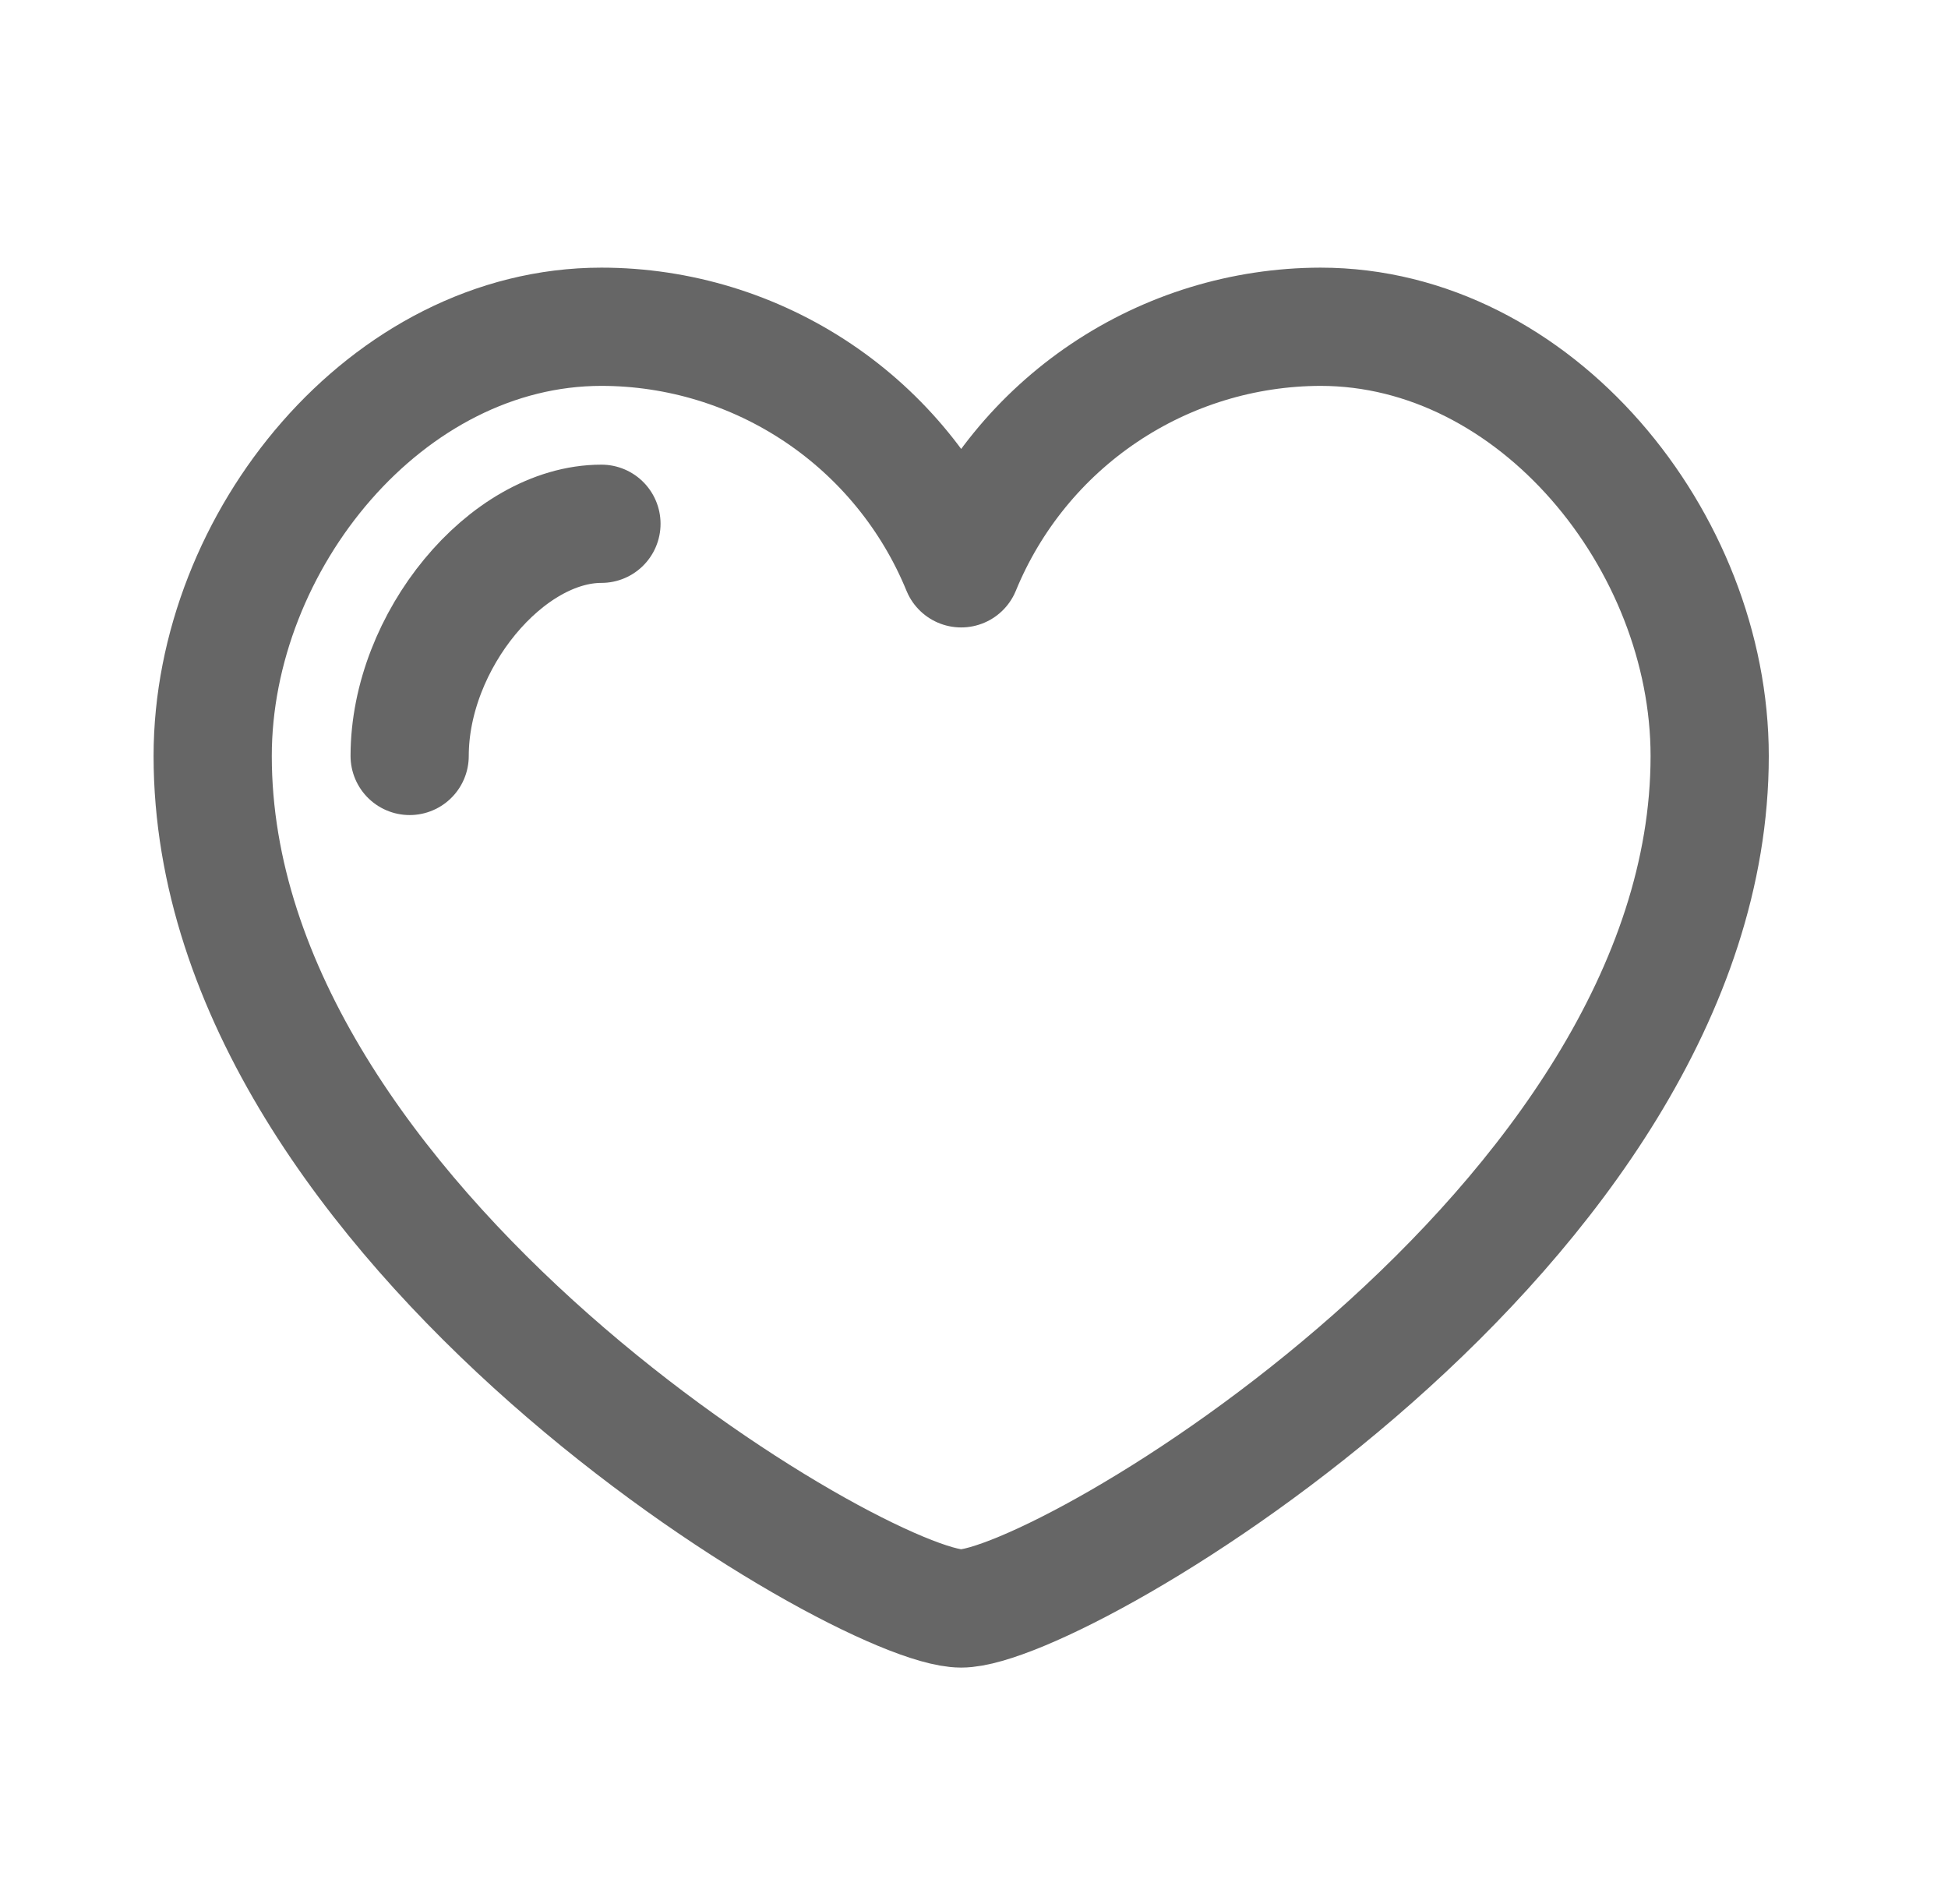 <svg width="44" height="43" viewBox="0 0 44 43" fill="none" xmlns="http://www.w3.org/2000/svg">
<path d="M29.826 7.379C28.085 7.383 26.385 7.903 24.94 8.874C23.495 9.845 22.371 11.223 21.71 12.834C21.049 11.221 19.924 9.842 18.477 8.871C17.03 7.9 15.327 7.38 13.585 7.379C8.737 7.379 4.804 12.214 4.804 17.073C4.804 27.69 19.456 36.323 21.71 36.323C23.965 36.323 38.617 27.69 38.617 17.073C38.617 12.214 34.684 7.379 29.826 7.379Z" stroke="#666666" stroke-width="2.67" stroke-linecap="round" stroke-linejoin="round"/>
<path d="M9.253 17.071C9.253 14.475 11.438 11.828 13.585 11.828" stroke="#666666" stroke-width="2.67" stroke-linecap="round" stroke-linejoin="round"/>
</svg>
